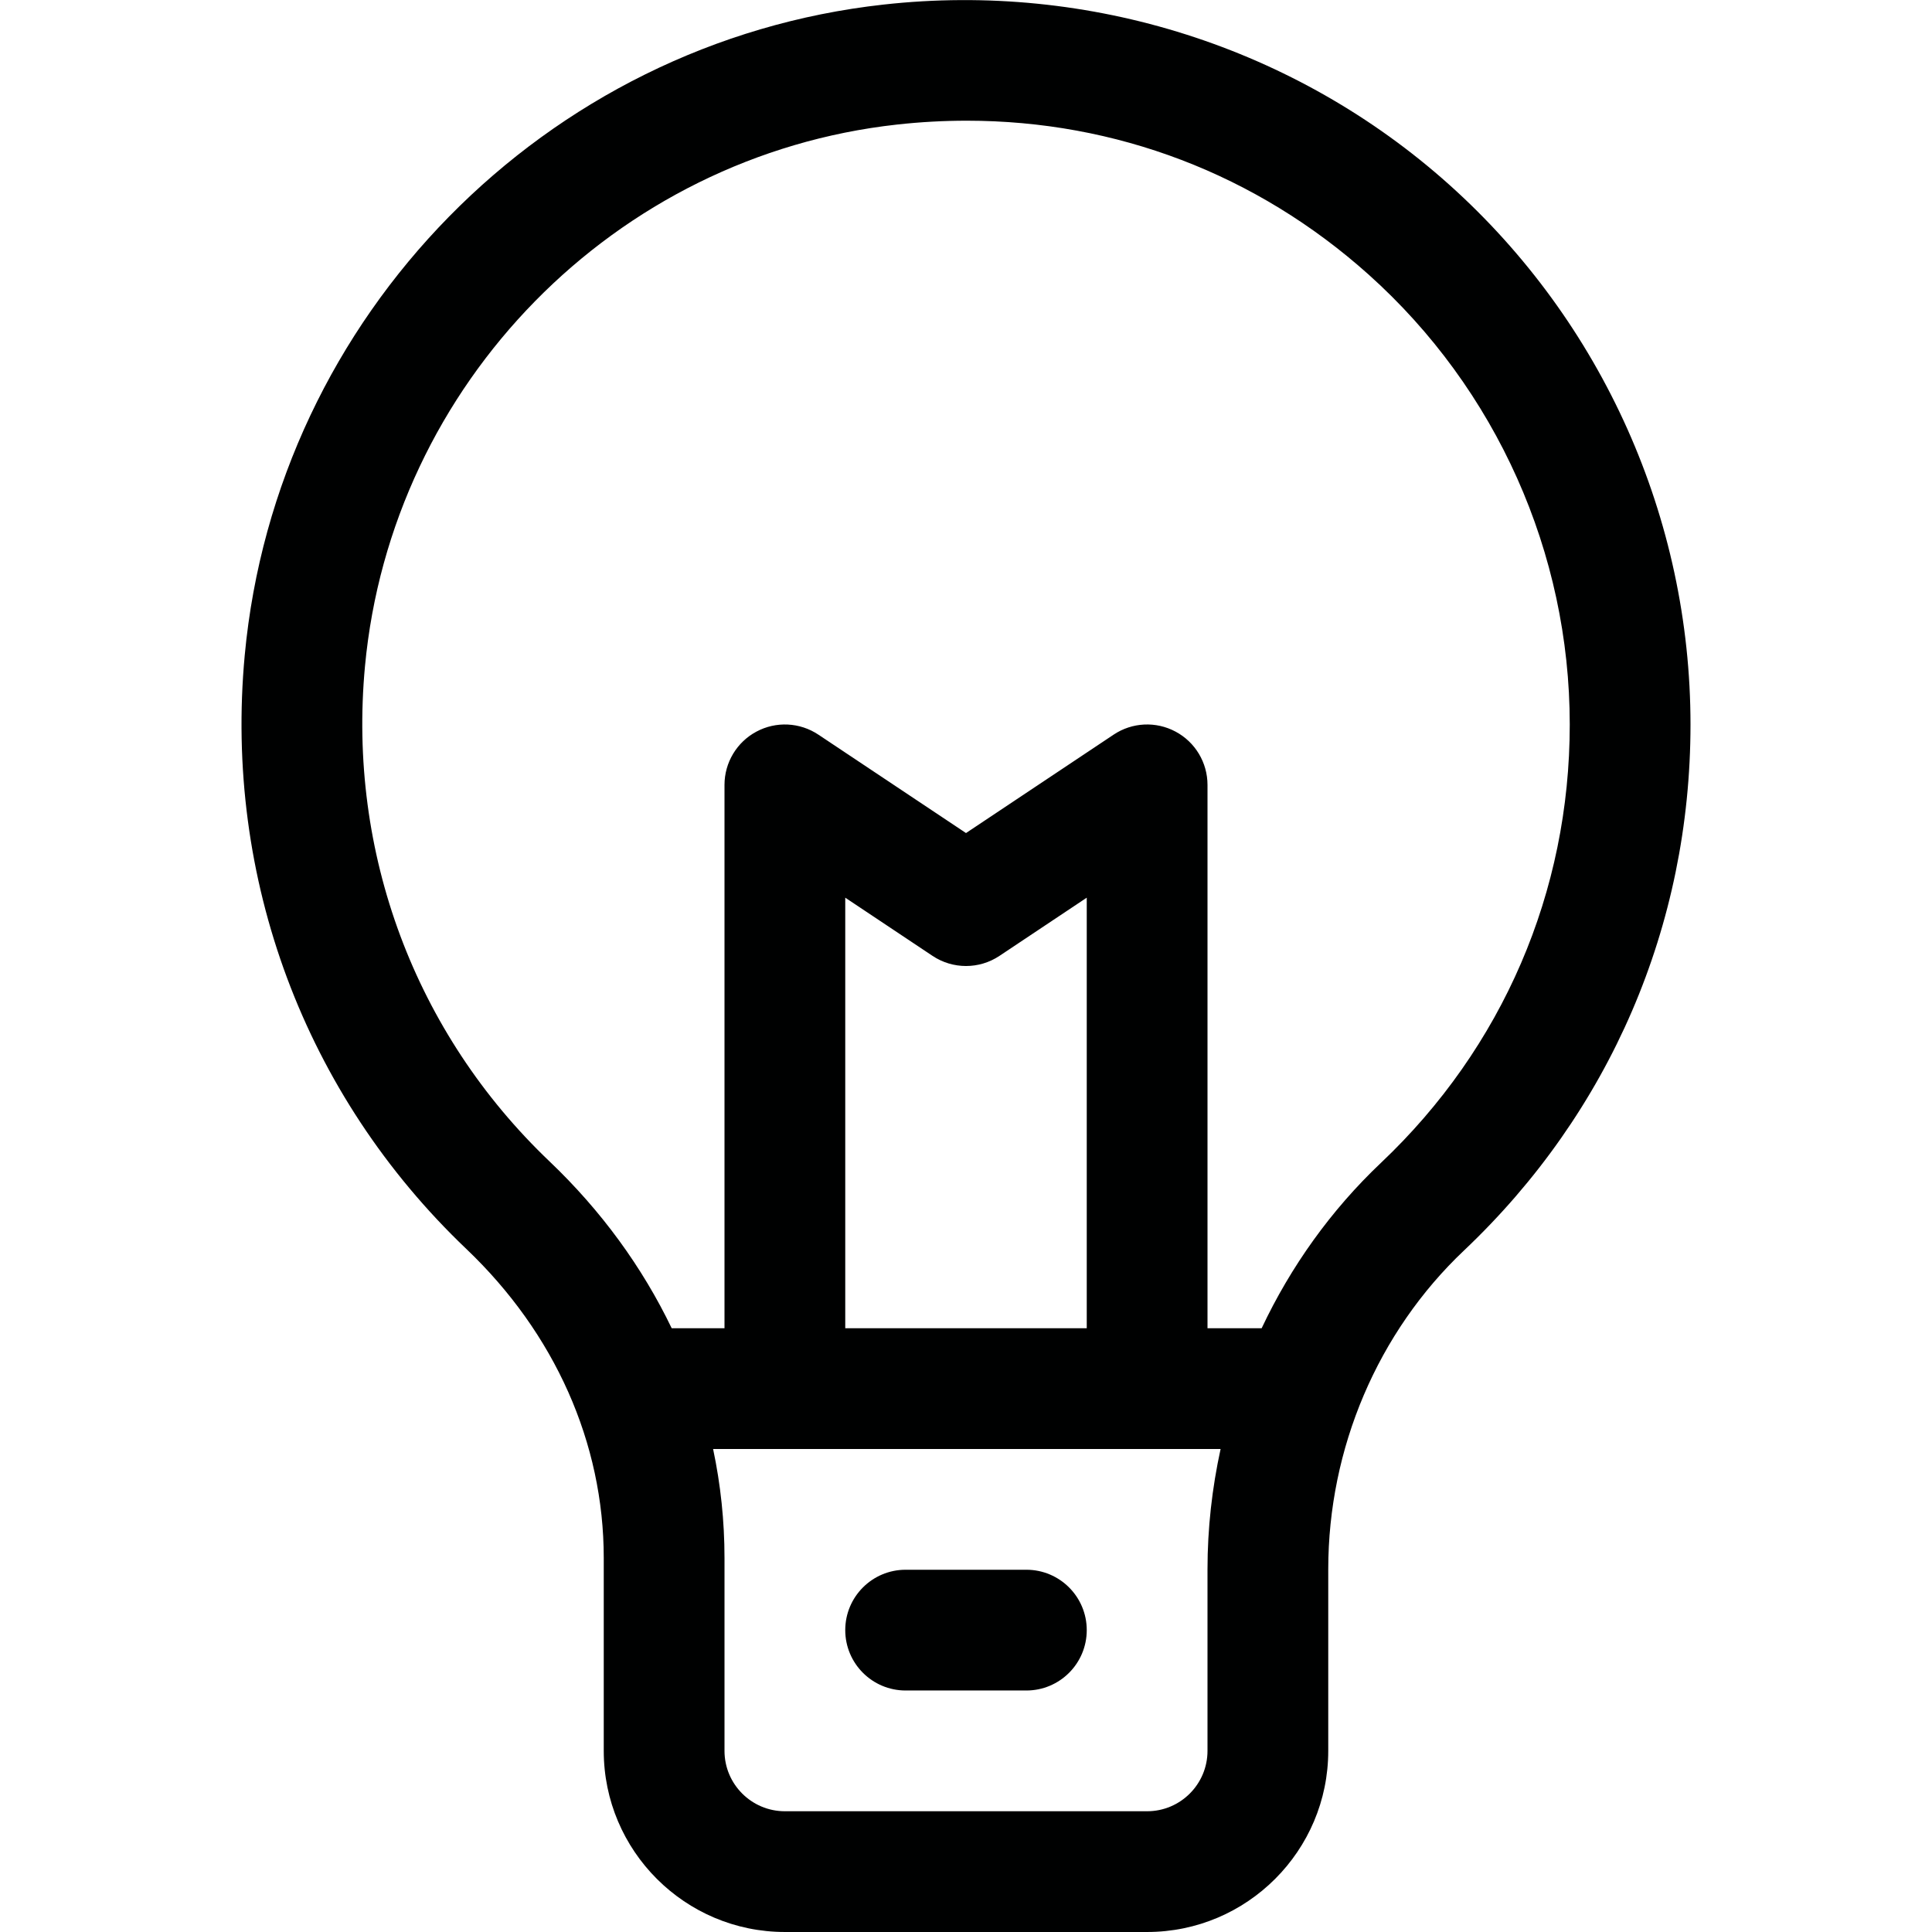 <?xml version="1.0" encoding="utf-8"?>
<!-- Generator: Adobe Illustrator 21.0.0, SVG Export Plug-In . SVG Version: 6.00 Build 0)  -->
<svg version="1.1" id="Layer_1" xmlns="http://www.w3.org/2000/svg" xmlns:xlink="http://www.w3.org/1999/xlink" x="0px" y="0px"
	 viewBox="0 0 800 800" enable-background="new 0 0 800 800" xml:space="preserve">
<path fill="#000101" d="M600.059,76.444c-63.467-56.816-148.75-84.053-234.189-74.551
	C225.684,17.401,114.434,130.712,101.338,271.317c-8.613,92.461,24.824,182.061,91.729,245.811
	C229.785,552.089,250,597.557,250,645.135v79.863c0,41.357,33.643,75,75,75h150
	c41.357,0,75-33.643,75-75V649.774c0-50.059,20.488-98.164,56.211-131.973
	C666.689,460.555,700,383.202,700,299.999C700,214.803,663.574,133.319,600.059,76.444z M500,724.999
	c0,13.789-11.211,25-25,25H325c-13.789,0-25-11.211-25-25v-79.863
	c0-15.292-1.6-30.392-4.72-45.137h210.143C501.883,616.233,500,632.913,500,649.774V724.999z
	 M450,549.999H350V371.708l36.133,24.092c8.398,5.605,19.336,5.605,27.734,0L450,371.708V549.999z
	 M571.836,481.493c-20.699,19.588-37.346,42.928-49.414,68.506H500v-225
	c0-9.219-5.078-17.695-13.203-22.041c-8.145-4.365-17.998-3.887-25.664,1.24L400,344.95
	l-61.133-40.752c-7.666-5.117-17.539-5.605-25.664-1.24
	C305.078,307.303,300,315.78,300,324.999v225h-21.863c-12.144-25.24-29.115-48.628-50.578-69.072
	c-55.762-53.135-83.613-127.842-76.436-204.98C162.031,158.866,254.658,64.501,371.377,51.581
	c9.707-1.074,19.365-1.602,28.936-1.602c61.709,0,119.941,22.119,166.396,63.711
	C619.639,161.093,650,229.003,650,299.999C650,369.325,622.246,433.788,571.836,481.493z M450,674.999
	c0,13.809-11.191,25-25,25h-50c-13.809,0-25-11.191-25-25s11.191-25,25-25h50
	C438.809,649.999,450,661.19,450,674.999z"/>
</svg>

